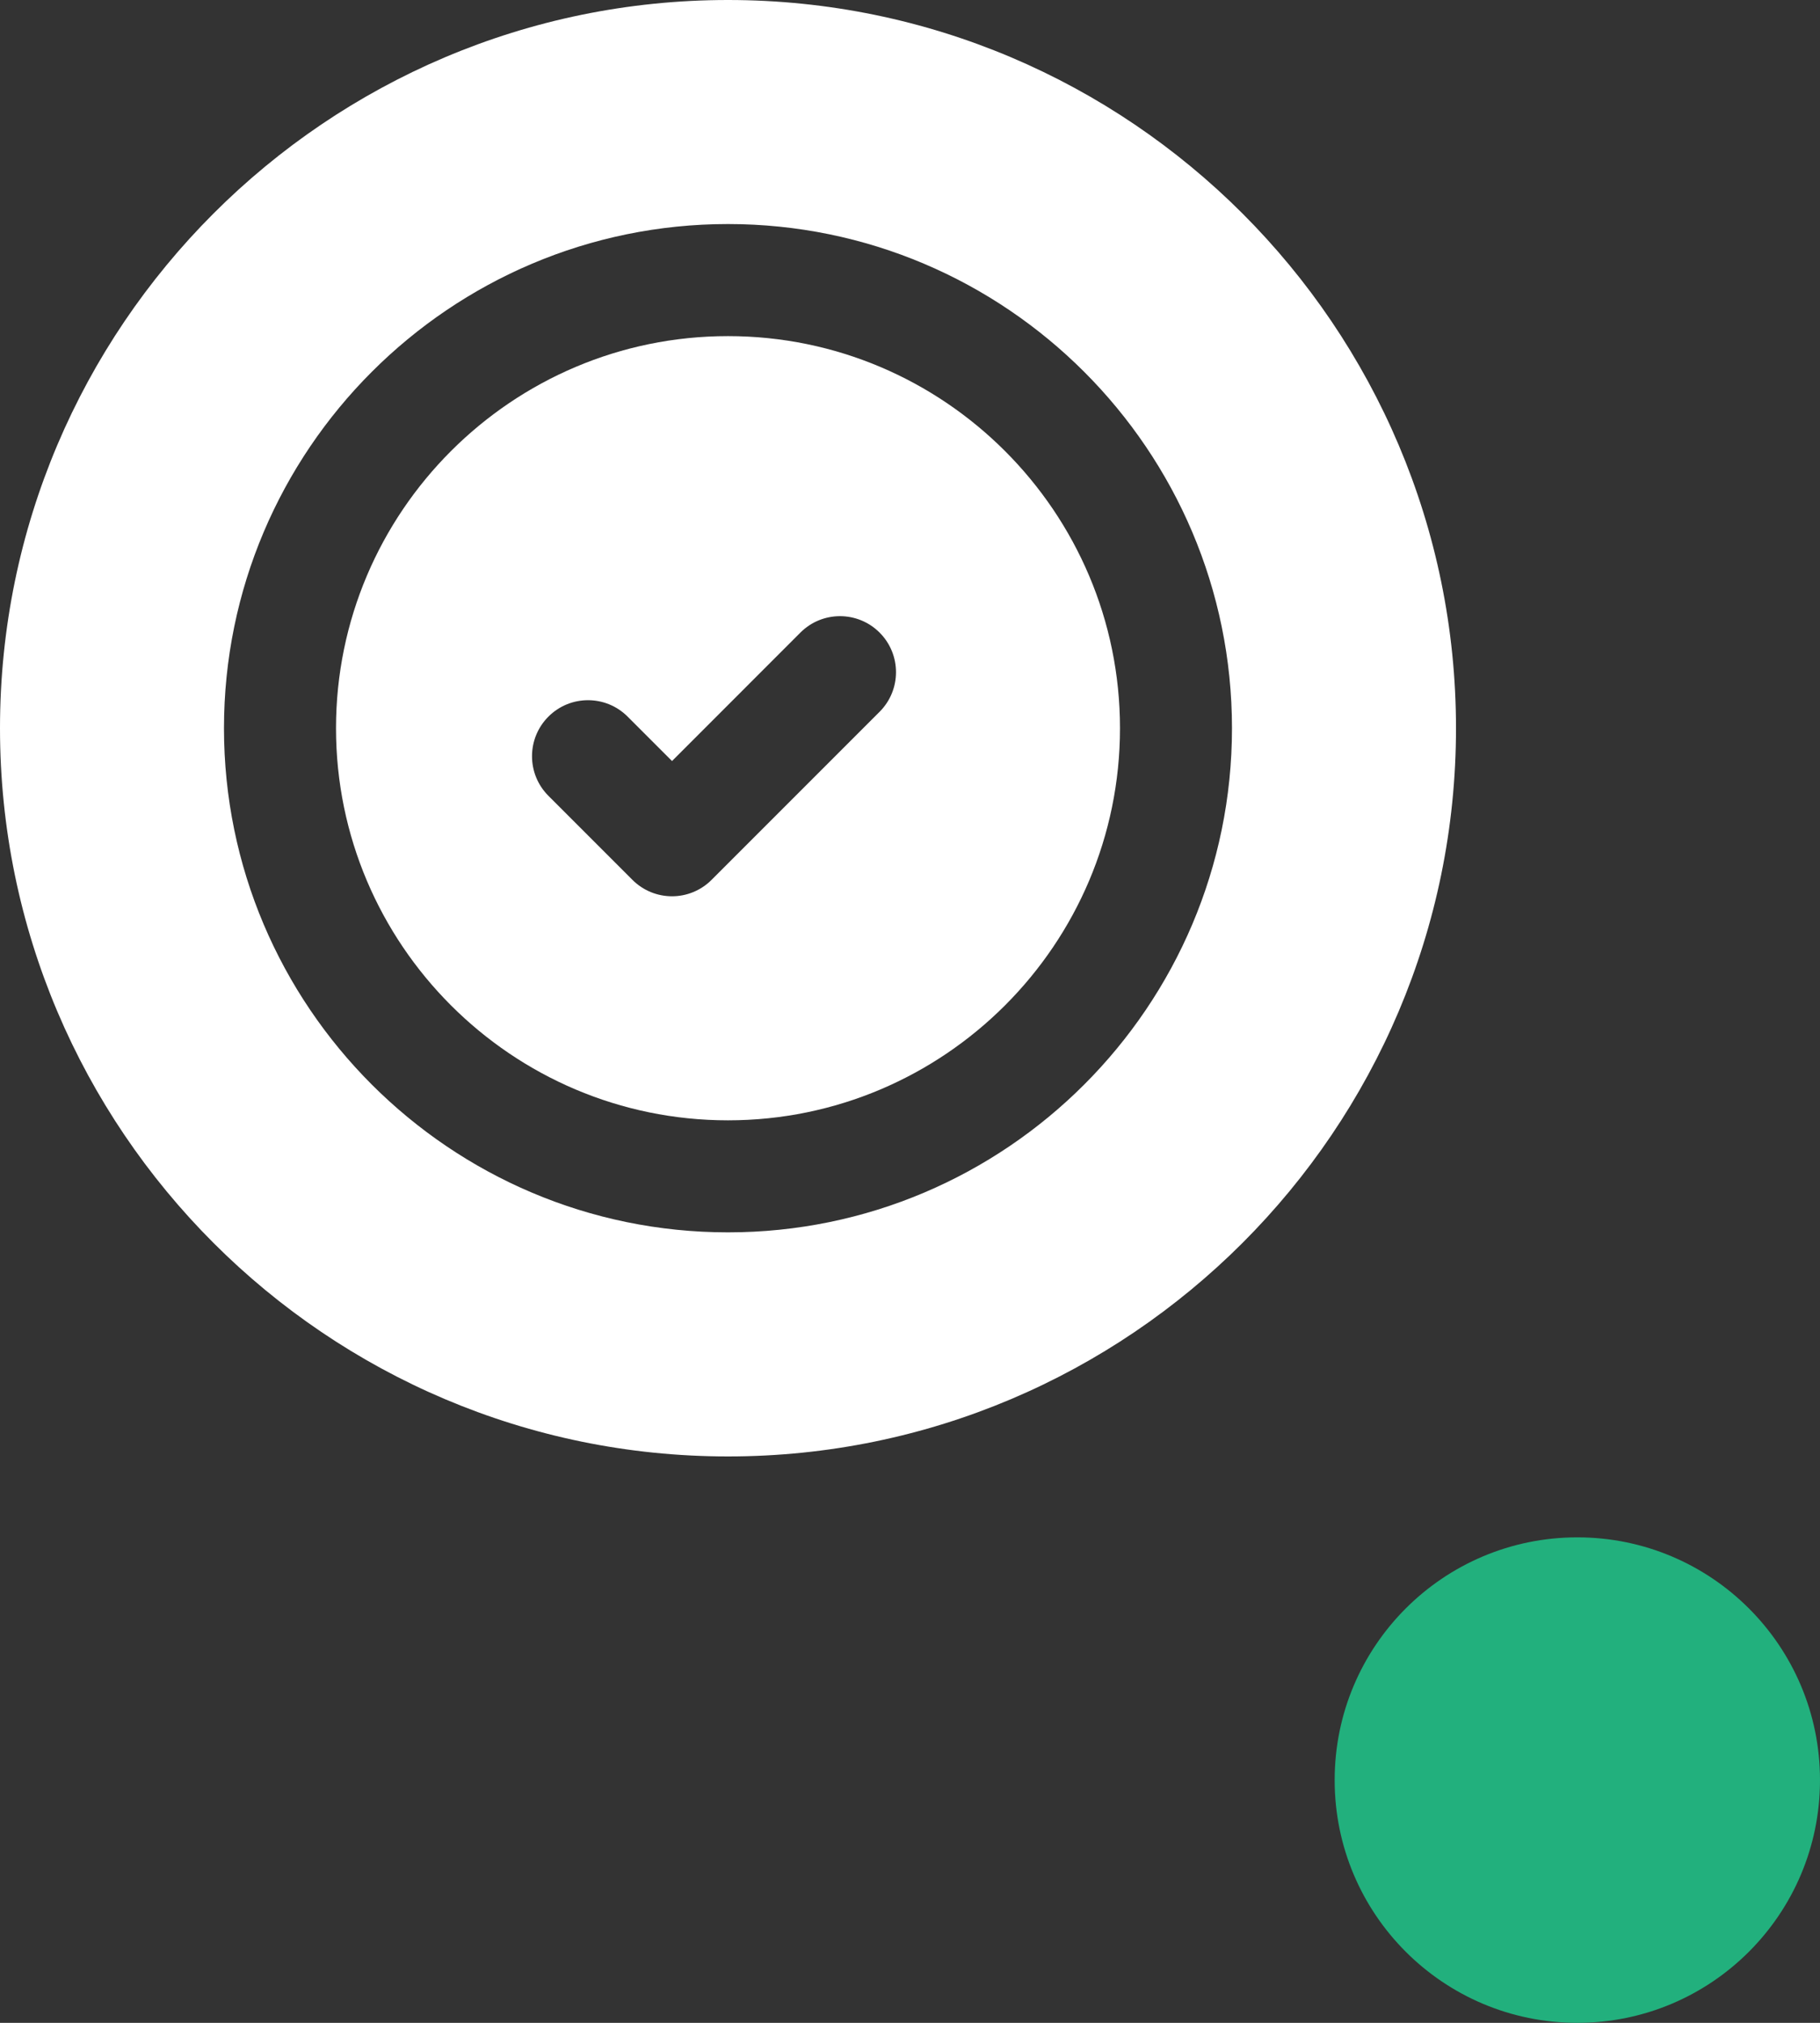 <svg width="45" height="50" viewBox="0 0 45 50" fill="none" xmlns="http://www.w3.org/2000/svg">
<rect x="0" y="0" width="45" height="50" fill="#333333" stroke="none"/>
<path d="M18 8.308C12.656 8.308 8.308 12.656 8.308 18C8.308 23.344 12.656 27.692 18 27.692C23.344 27.692 27.692 23.344 27.692 18C27.692 12.656 23.344 8.308 18 8.308ZM21.748 17.594L17.594 21.748C17.324 22.018 16.97 22.154 16.616 22.154C16.261 22.154 15.907 22.018 15.637 21.748L13.56 19.671C13.019 19.13 13.019 18.254 13.56 17.713C14.101 17.172 14.977 17.172 15.518 17.713L16.616 18.811L19.79 15.636C20.331 15.095 21.207 15.095 21.748 15.636C22.289 16.177 22.289 17.053 21.748 17.594Z" fill="white"/>
<path d="M18 0C8.075 0 0 8.075 0 18C0 27.925 8.075 36 18 36C27.925 36 36 27.925 36 18C36 8.075 27.925 0 18 0ZM18 30.461C11.128 30.461 5.538 24.872 5.538 18C5.538 11.128 11.128 5.538 18 5.538C24.872 5.538 30.461 11.128 30.461 18C30.461 24.872 24.872 30.461 18 30.461Z" fill="white"/>
<circle cx="39" cy="44" r="6" fill="#22B07D"/>
</svg>
